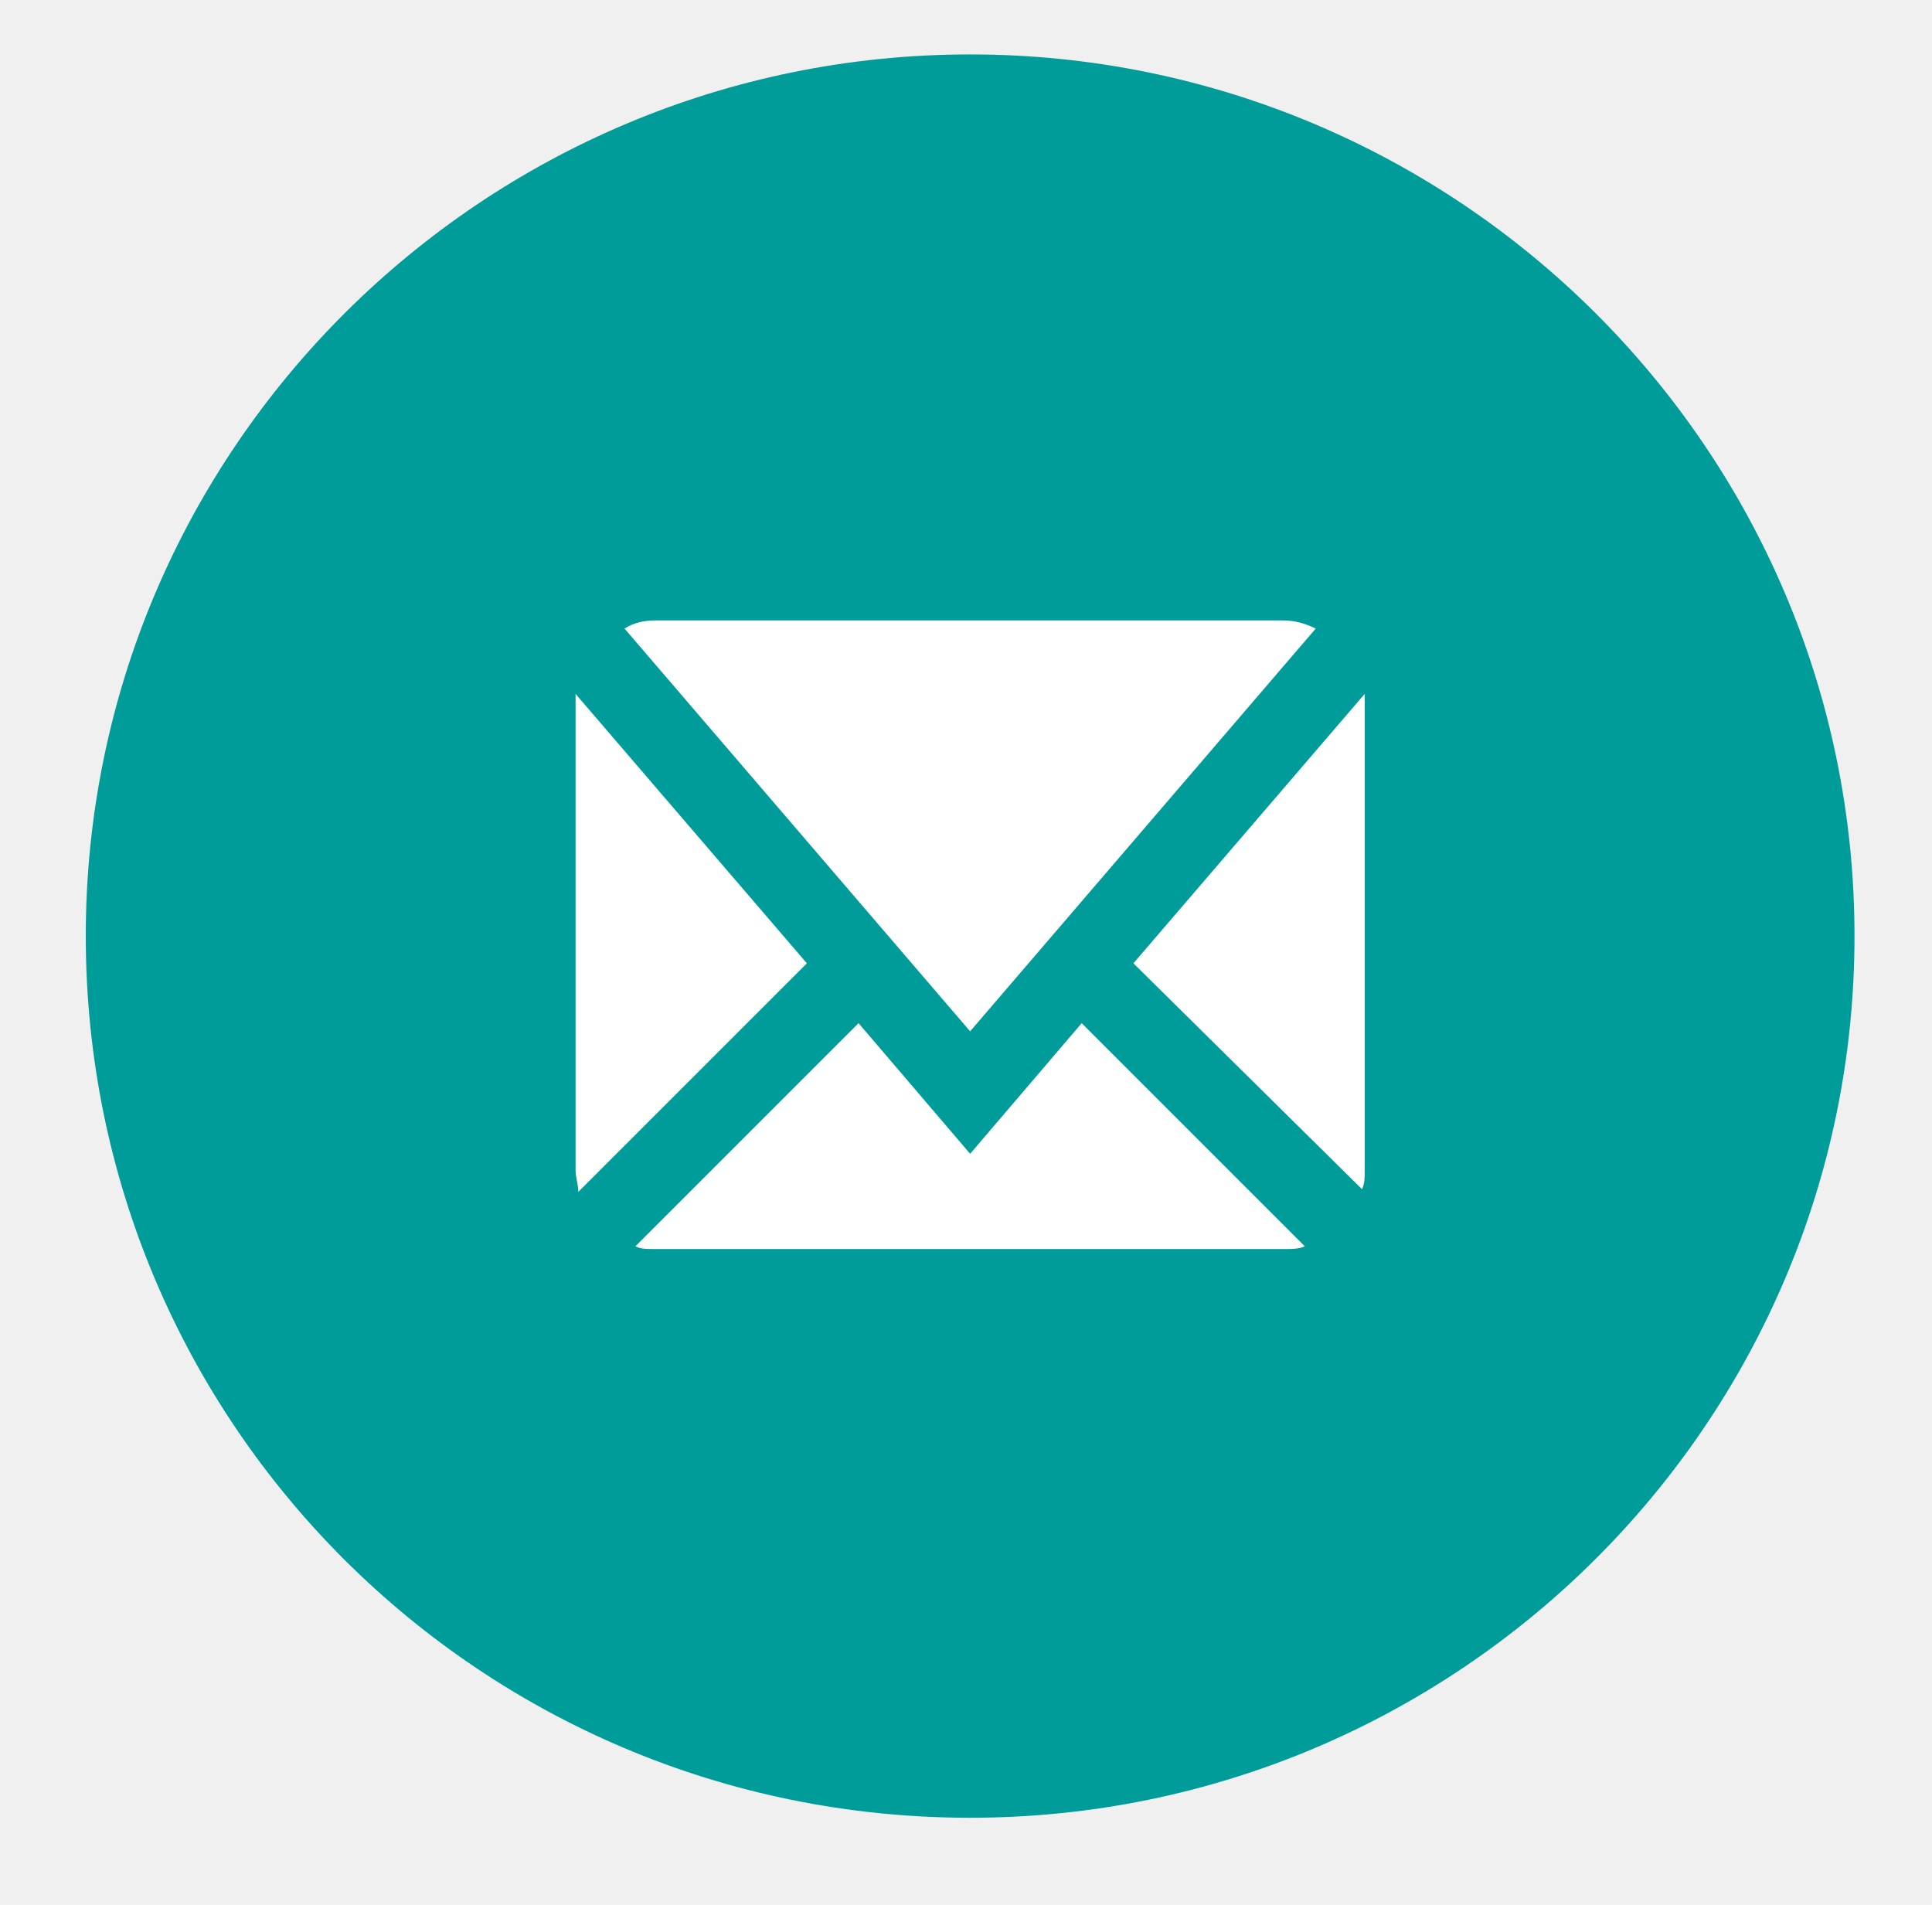 <?xml version="1.0" encoding="utf-8"?>
<!-- Generator: Adobe Illustrator 18.0.0, SVG Export Plug-In . SVG Version: 6.00 Build 0)  -->
<!DOCTYPE svg PUBLIC "-//W3C//DTD SVG 1.1//EN" "http://www.w3.org/Graphics/SVG/1.1/DTD/svg11.dtd">
<svg version="1.1" id="Layer_1" xmlns:sketch="http://www.bohemiancoding.com/sketch/ns"
	 xmlns="http://www.w3.org/2000/svg" xmlns:xlink="http://www.w3.org/1999/xlink" x="0px" y="0px" viewBox="0 0 71 70"
	 enable-background="new 0 0 71 70" xml:space="preserve">
<title>3.7 Desktop—Testimonial form end private client</title>
<desc>Created with Sketch.</desc>
<g id="Welcome" sketch:type="MSPage">
	
		<g id="_x33_.7-Desktop_x2014_Testimonial-form-end-private-client" transform="translate(-972.348, -731)" sketch:type="MSArtboardGroup">
		<rect id="Rectangle-19" x="1" sketch:type="MSShapeGroup" fill="#F0F0F0" width="1800" height="1012">
		</rect>
		
			<g id="SHARE-_x2B_-Oval-77-_x2B_-f_x5F_logo-_x2B_-TEXT-_x2B_-Oval-77-_x2B_-f_x5F_logo-_x2B_-Fill-1-_x2B_-EMAIL-_x2B_-Oval-79-_x2B_-Fill-1" transform="translate(758, 733)" sketch:type="MSLayerGroup">
			<g id="EMAIL-_x2B_-Oval-79-_x2B_-Fill-1" transform="translate(217, 0)" sketch:type="MSShapeGroup">
				<g id="Oval-79-_x2B_-Fill-1" transform="translate(0, 0)">
					<circle id="Oval-79" fill="#FFFFFF" cx="33" cy="33" r="28"/>
					<path id="Fill-1" fill="#009C9A" d="M33,0C15.1,0,0.5,14.5,0.5,32.4c0,17.9,14.5,32.4,32.5,32.4c17.9,0,32.5-14.5,32.5-32.4
						C65.5,14.5,50.9,0,33,0L33,0z M21.4,20.8h23.1c0.4,0,0.8,0.1,1.2,0.3L33,35.9L20.3,21.1C20.6,20.9,21,20.8,21.4,20.8L21.4,20.8
						z M18.5,41V23.7c0-0.1,0-0.1,0-0.2l8.5,9.9l-8.4,8.4C18.6,41.5,18.5,41.3,18.5,41L18.5,41z M44.6,43.9H21.4
						c-0.3,0-0.5,0-0.7-0.1l8.2-8.2l4.1,4.8l4.1-4.8l8.2,8.2C45.1,43.9,44.8,43.9,44.6,43.9L44.6,43.9z M47.5,41
						c0,0.3,0,0.5-0.1,0.7L39,33.4l8.5-9.9c0,0.1,0,0.1,0,0.2V41z"/>
				</g>
			</g>
		</g>
	</g>
</g>
</svg>
